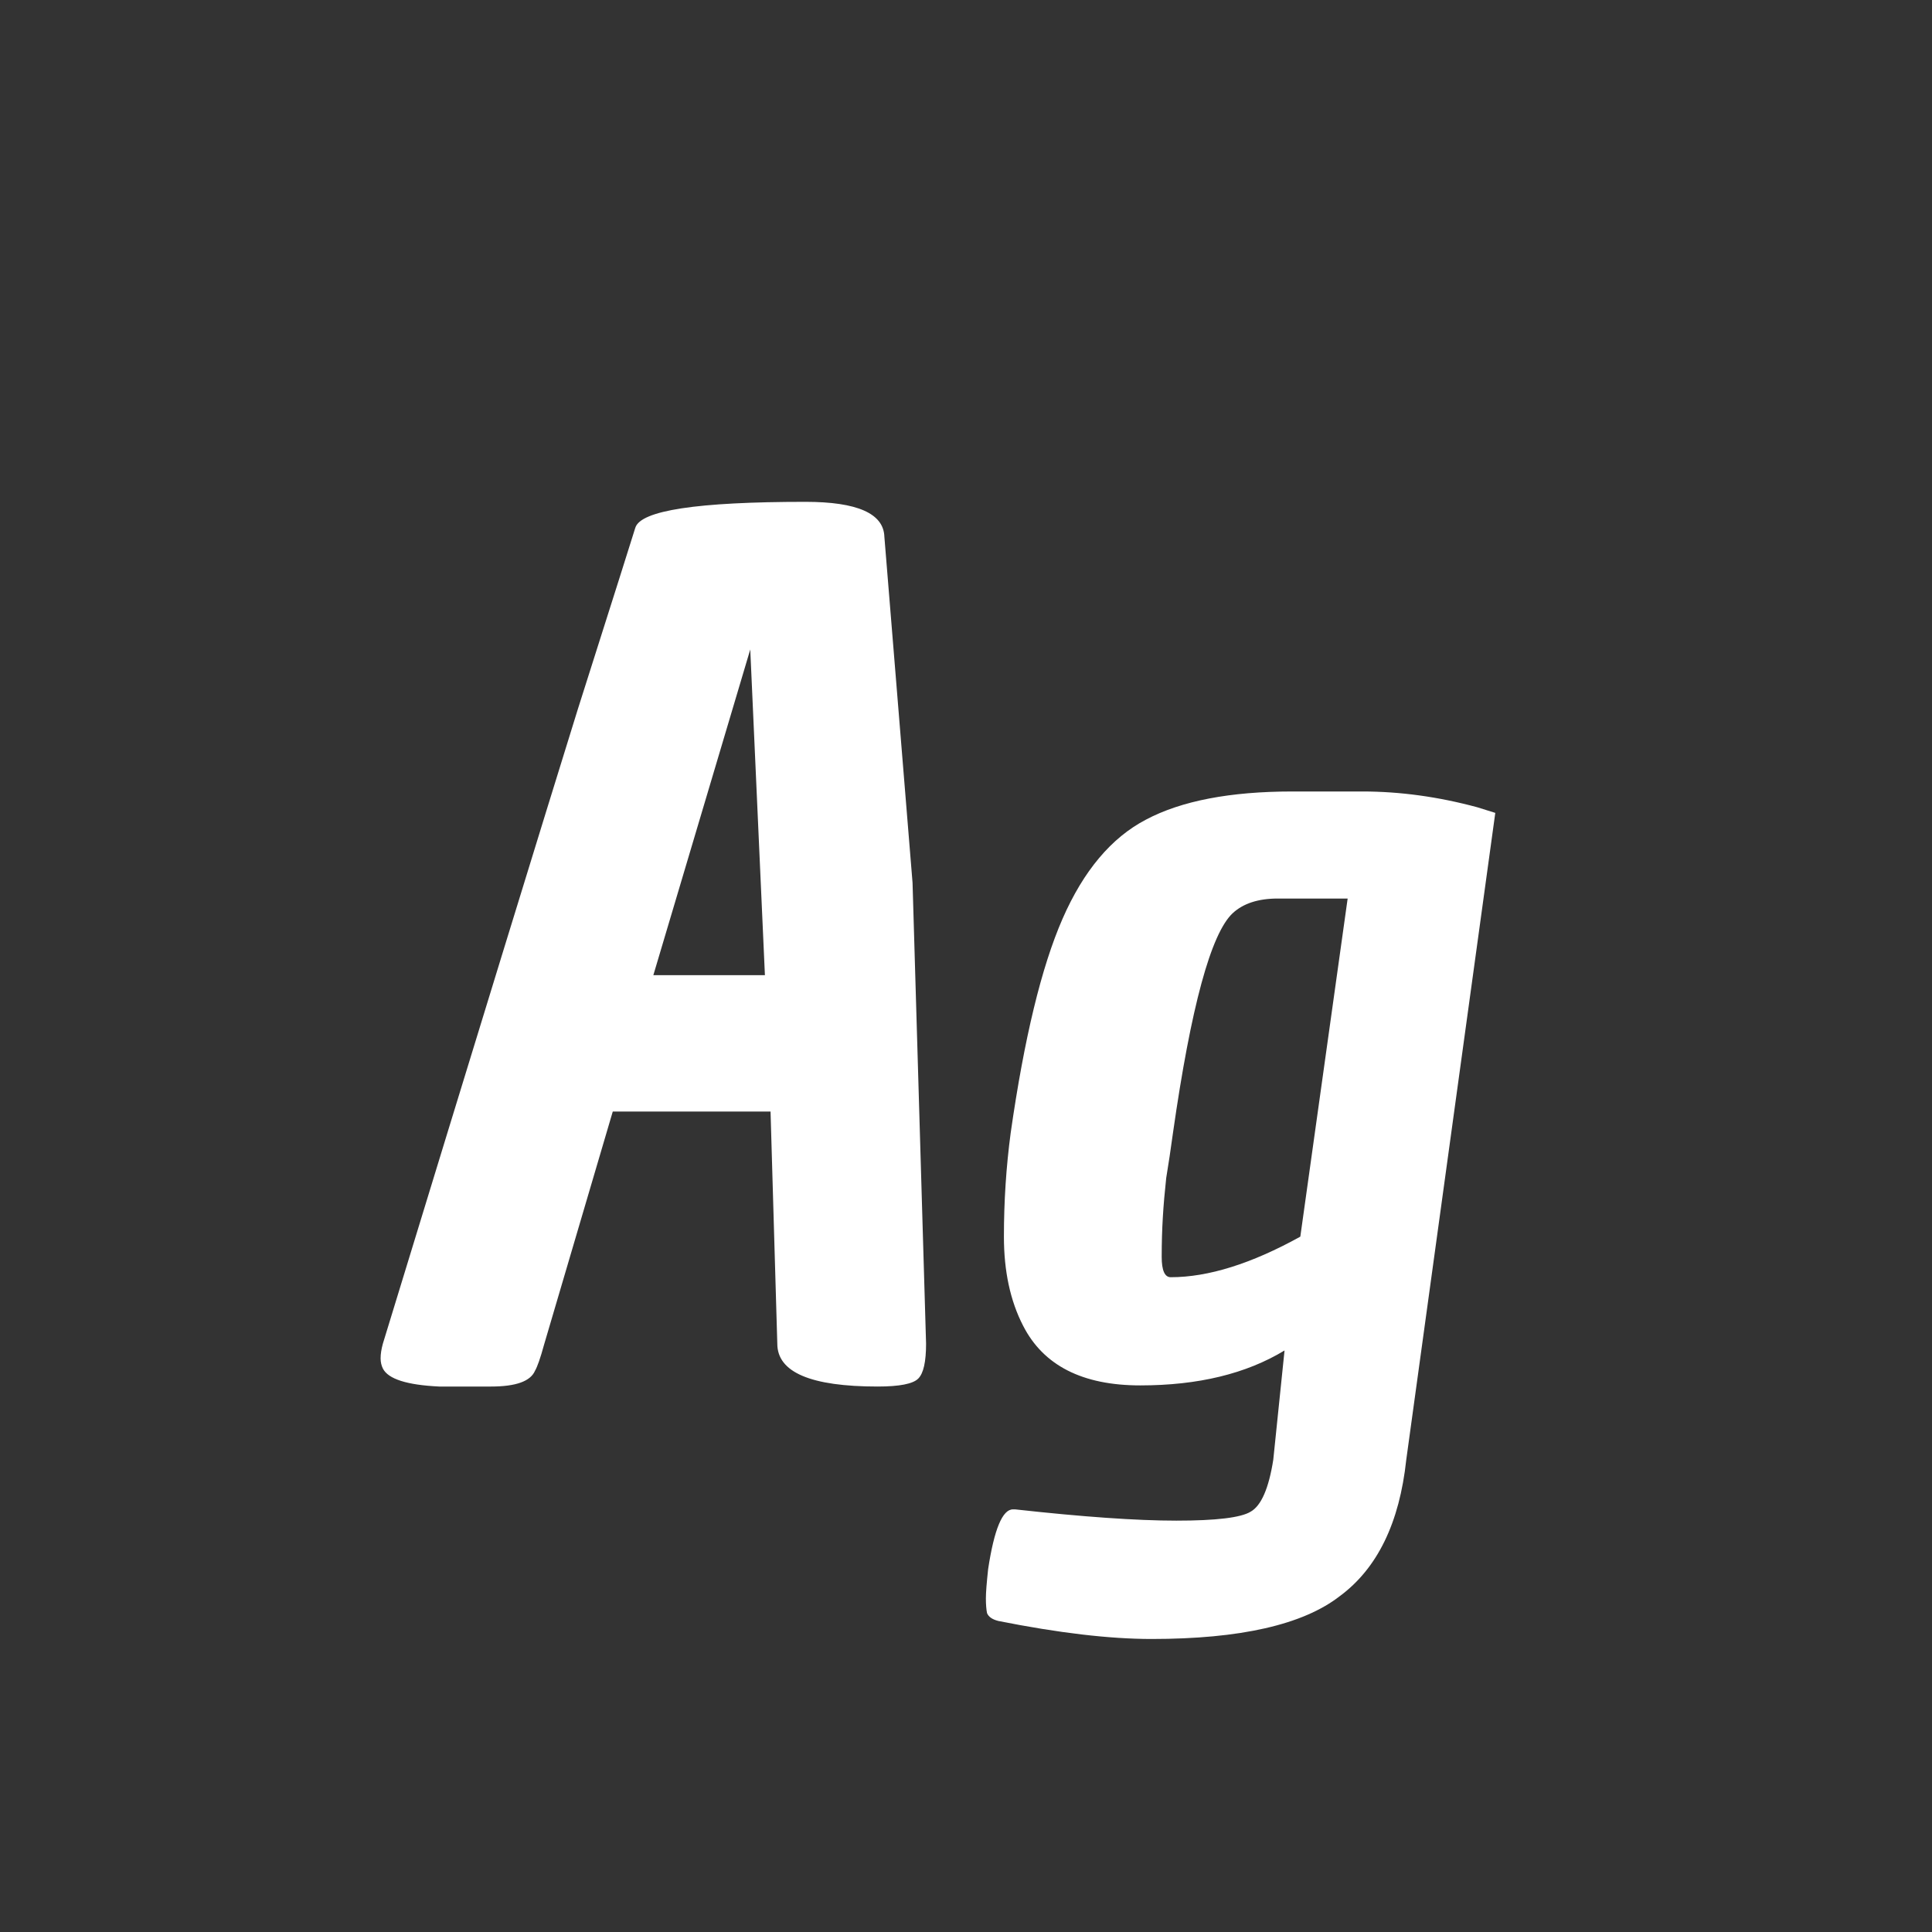 <svg width="24" height="24" viewBox="0 0 24 24" fill="none" xmlns="http://www.w3.org/2000/svg">
<rect x="0" y="0" width="24" height="24" fill="#333333" stroke="none"/>
<path d="M10.006 6.234C10.65 6.234 10.977 6.379 10.986 6.668L11.336 10.966L11.504 16.692C11.504 16.916 11.472 17.061 11.406 17.126C11.341 17.191 11.173 17.224 10.902 17.224C10.072 17.224 9.656 17.047 9.656 16.692L9.572 13.808H7.612L6.758 16.706C6.712 16.874 6.674 16.981 6.646 17.028C6.59 17.159 6.408 17.224 6.1 17.224C5.802 17.224 5.587 17.224 5.456 17.224C5.055 17.205 4.822 17.131 4.756 17C4.738 16.963 4.728 16.921 4.728 16.874C4.728 16.818 4.738 16.757 4.756 16.692C5.932 12.847 6.74 10.219 7.178 8.81C7.626 7.401 7.864 6.649 7.892 6.556C7.958 6.341 8.662 6.234 10.006 6.234ZM9.32 8.068L8.116 12.114H9.502L9.32 8.068ZM12.611 18.75C13.451 18.843 14.118 18.89 14.613 18.89C15.108 18.89 15.416 18.853 15.537 18.778C15.668 18.703 15.761 18.489 15.817 18.134L15.957 16.776C15.481 17.065 14.884 17.21 14.165 17.21C13.447 17.21 12.961 16.963 12.709 16.468C12.55 16.16 12.471 15.791 12.471 15.362C12.471 14.923 12.499 14.494 12.555 14.074C12.723 12.898 12.938 12.011 13.199 11.414C13.46 10.817 13.806 10.406 14.235 10.182C14.674 9.949 15.28 9.832 16.055 9.832H16.923C17.39 9.832 17.866 9.897 18.351 10.028L18.575 10.098L17.469 18.134C17.385 18.918 17.11 19.483 16.643 19.828C16.186 20.183 15.406 20.36 14.305 20.36C13.783 20.36 13.148 20.285 12.401 20.136C12.326 20.117 12.28 20.085 12.261 20.038C12.252 19.991 12.247 19.931 12.247 19.856C12.247 19.781 12.257 19.66 12.275 19.492C12.35 18.997 12.453 18.75 12.583 18.75C12.583 18.75 12.588 18.75 12.597 18.75H12.611ZM14.571 14.074C14.543 14.279 14.515 14.466 14.487 14.634C14.469 14.802 14.454 14.965 14.445 15.124C14.436 15.273 14.431 15.437 14.431 15.614C14.431 15.782 14.469 15.866 14.543 15.866C15.01 15.866 15.546 15.698 16.153 15.362L16.741 11.162H15.873C15.63 11.162 15.444 11.223 15.313 11.344C15.043 11.596 14.795 12.506 14.571 14.074Z" fill="white"/>
</svg>
